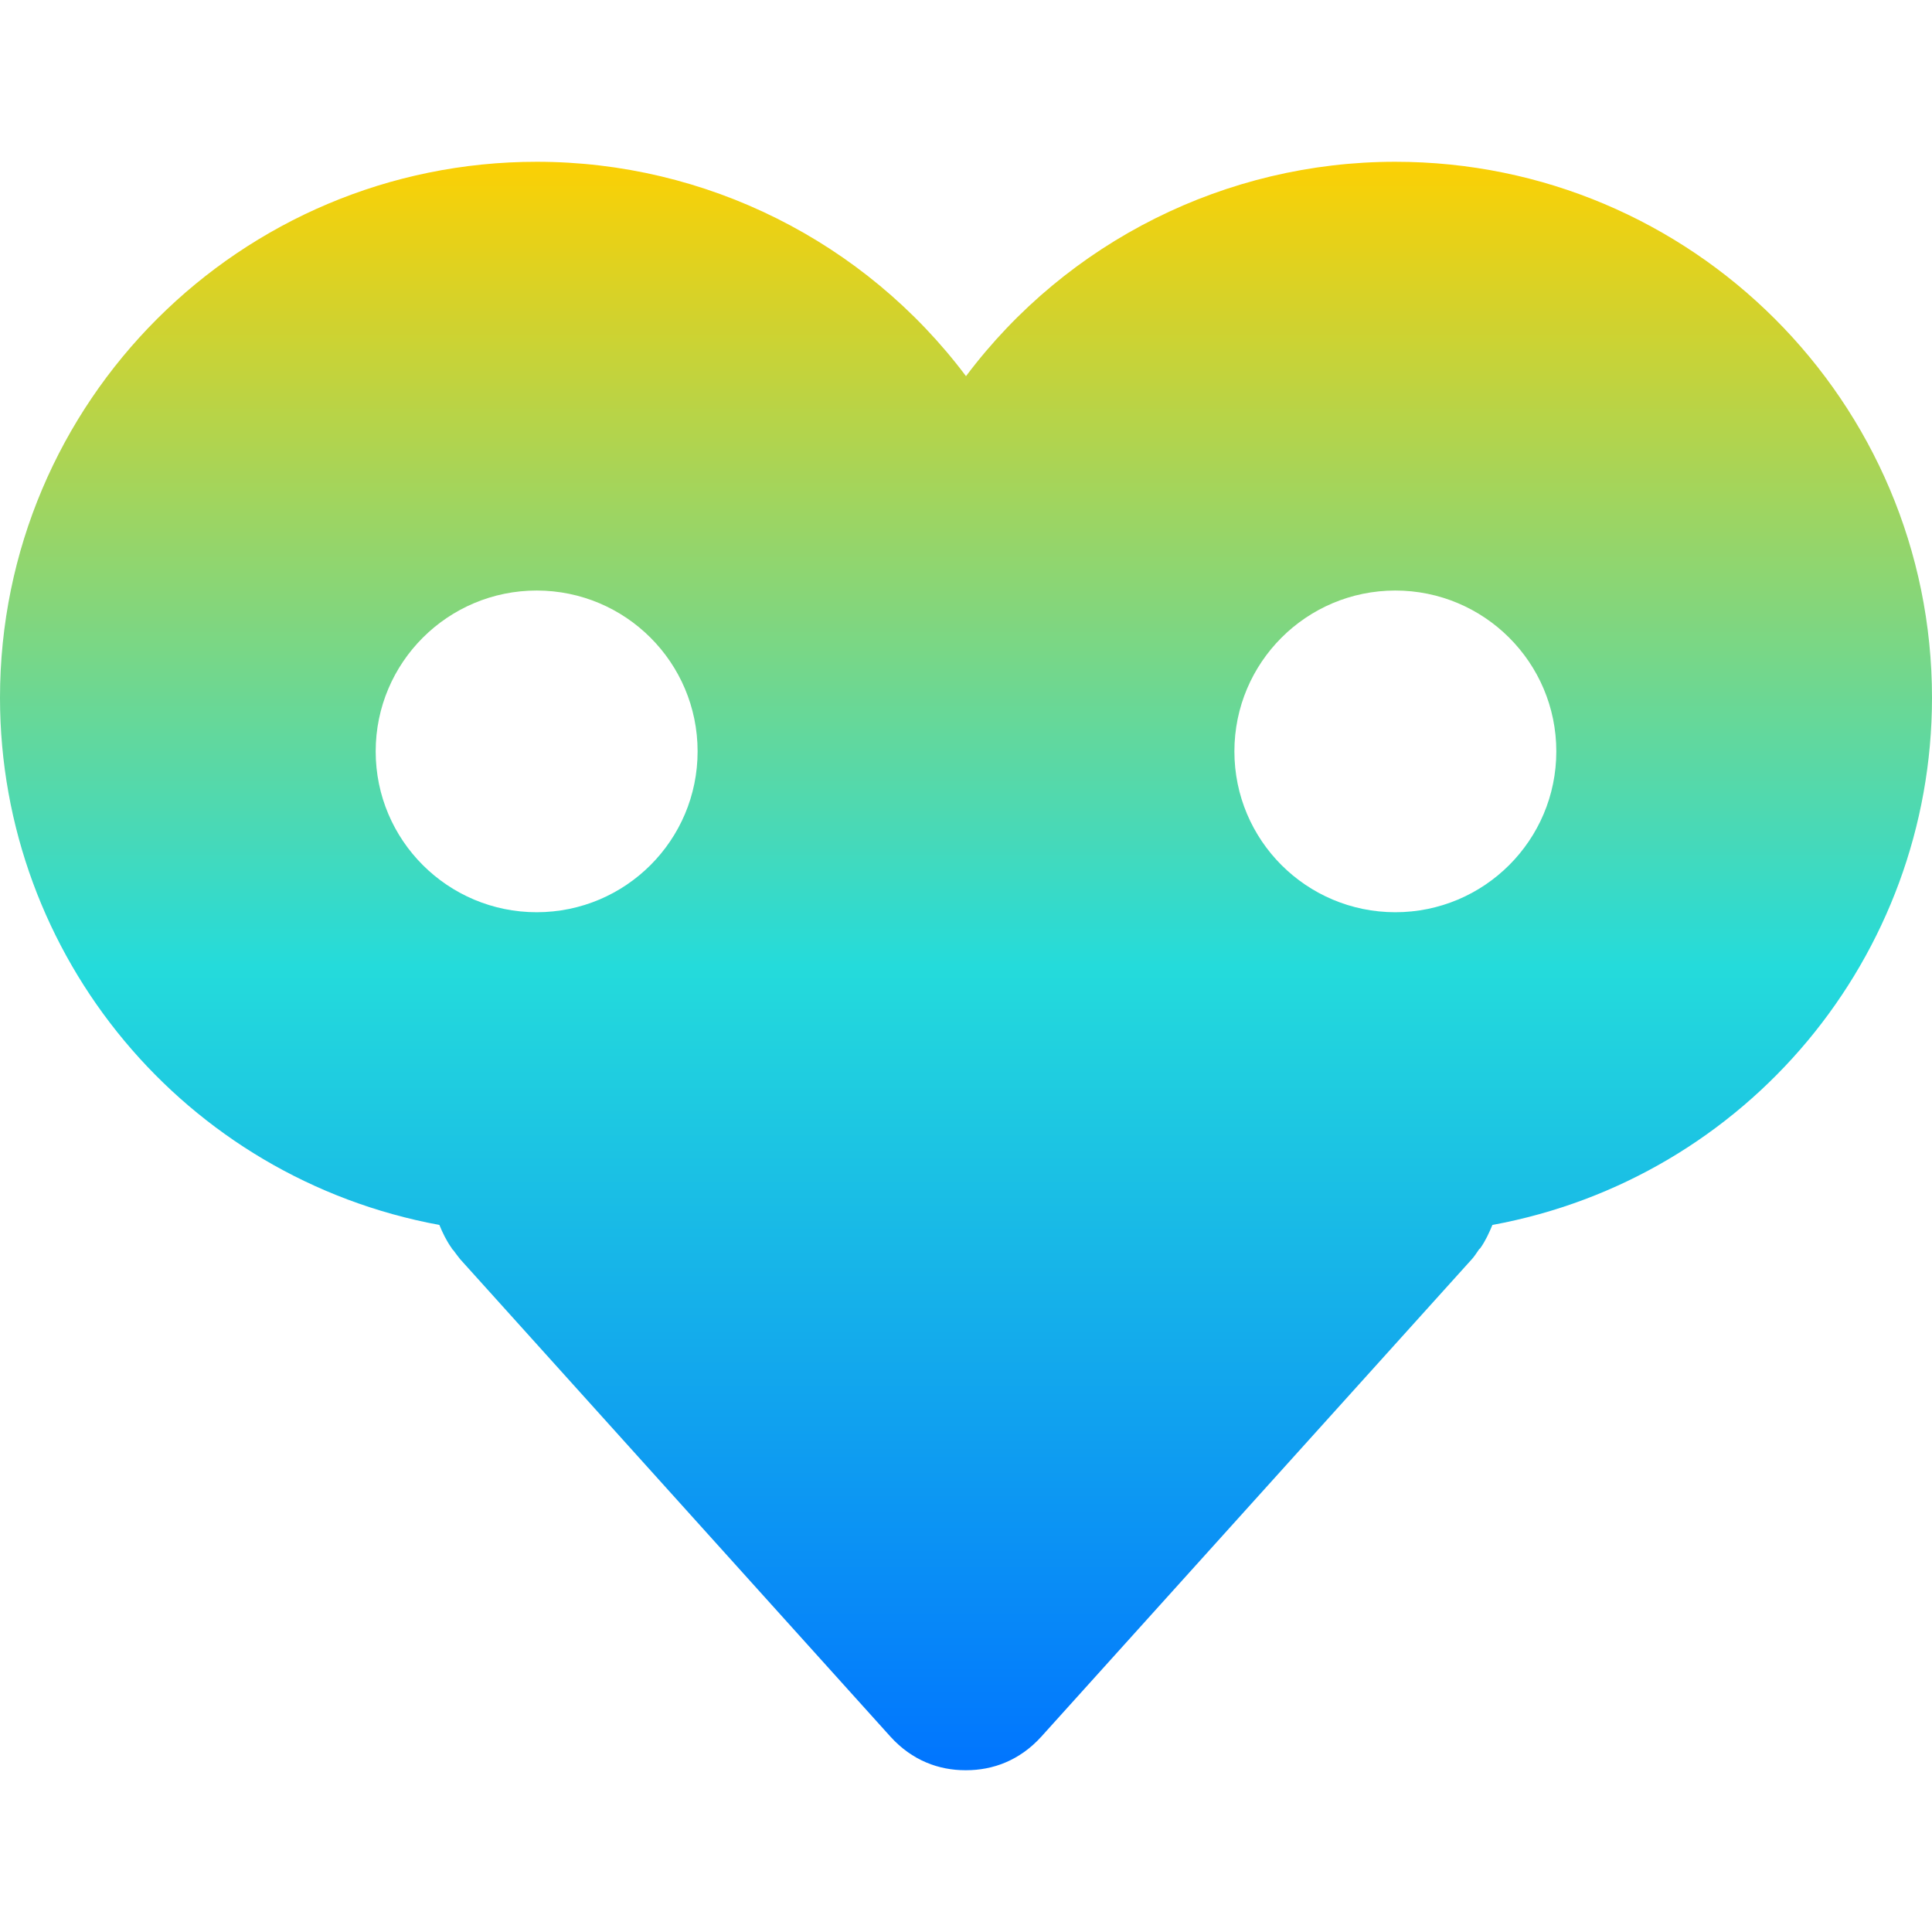 <svg xmlns="http://www.w3.org/2000/svg" xmlns:xlink="http://www.w3.org/1999/xlink" width="64" height="64" viewBox="0 0 64 64" version="1.1"><defs><linearGradient id="linear0" x1="0%" x2="0%" y1="0%" y2="100%"><stop offset="0%" style="stop-color:#ffd000; stop-opacity:1"/><stop offset="50%" style="stop-color:#24dbdb; stop-opacity:1"/><stop offset="100%" style="stop-color:#0073ff; stop-opacity:1"/></linearGradient></defs><g id="surface1"><path style=" stroke:none;fill-rule:nonzero;fill:url(#linear0);" d="M 17.781 5.359 C 7.961 5.359 0 13.309 0 23.117 C 0.004 31.684 6.125 39.023 14.555 40.578 C 14.664 40.844 14.789 41.102 14.961 41.344 C 14.977 41.383 14.996 41.387 15.016 41.414 C 15.09 41.508 15.16 41.613 15.242 41.711 L 29.492 57.523 C 30.215 58.324 31.105 58.641 31.977 58.641 L 32.008 58.641 C 32.883 58.641 33.777 58.324 34.5 57.523 L 48.758 41.711 C 48.84 41.621 48.906 41.516 48.977 41.414 C 48.996 41.375 49.02 41.371 49.039 41.344 C 49.211 41.102 49.328 40.84 49.438 40.578 C 57.871 39.027 63.996 31.684 64 23.117 C 64 13.309 56.039 5.359 46.219 5.359 C 40.625 5.359 35.355 7.992 32 12.461 C 28.645 7.992 23.375 5.359 17.781 5.359 Z M 17.781 19.562 C 20.727 19.566 23.109 21.949 23.109 24.891 C 23.109 27.832 20.727 30.215 17.781 30.219 C 14.836 30.219 12.445 27.836 12.445 24.891 C 12.445 21.945 14.836 19.562 17.781 19.562 Z M 46.219 19.562 C 49.164 19.562 51.555 21.945 51.555 24.891 C 51.555 27.836 49.164 30.219 46.219 30.219 C 43.273 30.215 40.891 27.832 40.891 24.891 C 40.891 21.949 43.273 19.566 46.219 19.562 Z M 46.219 19.562 "/></g></svg>
